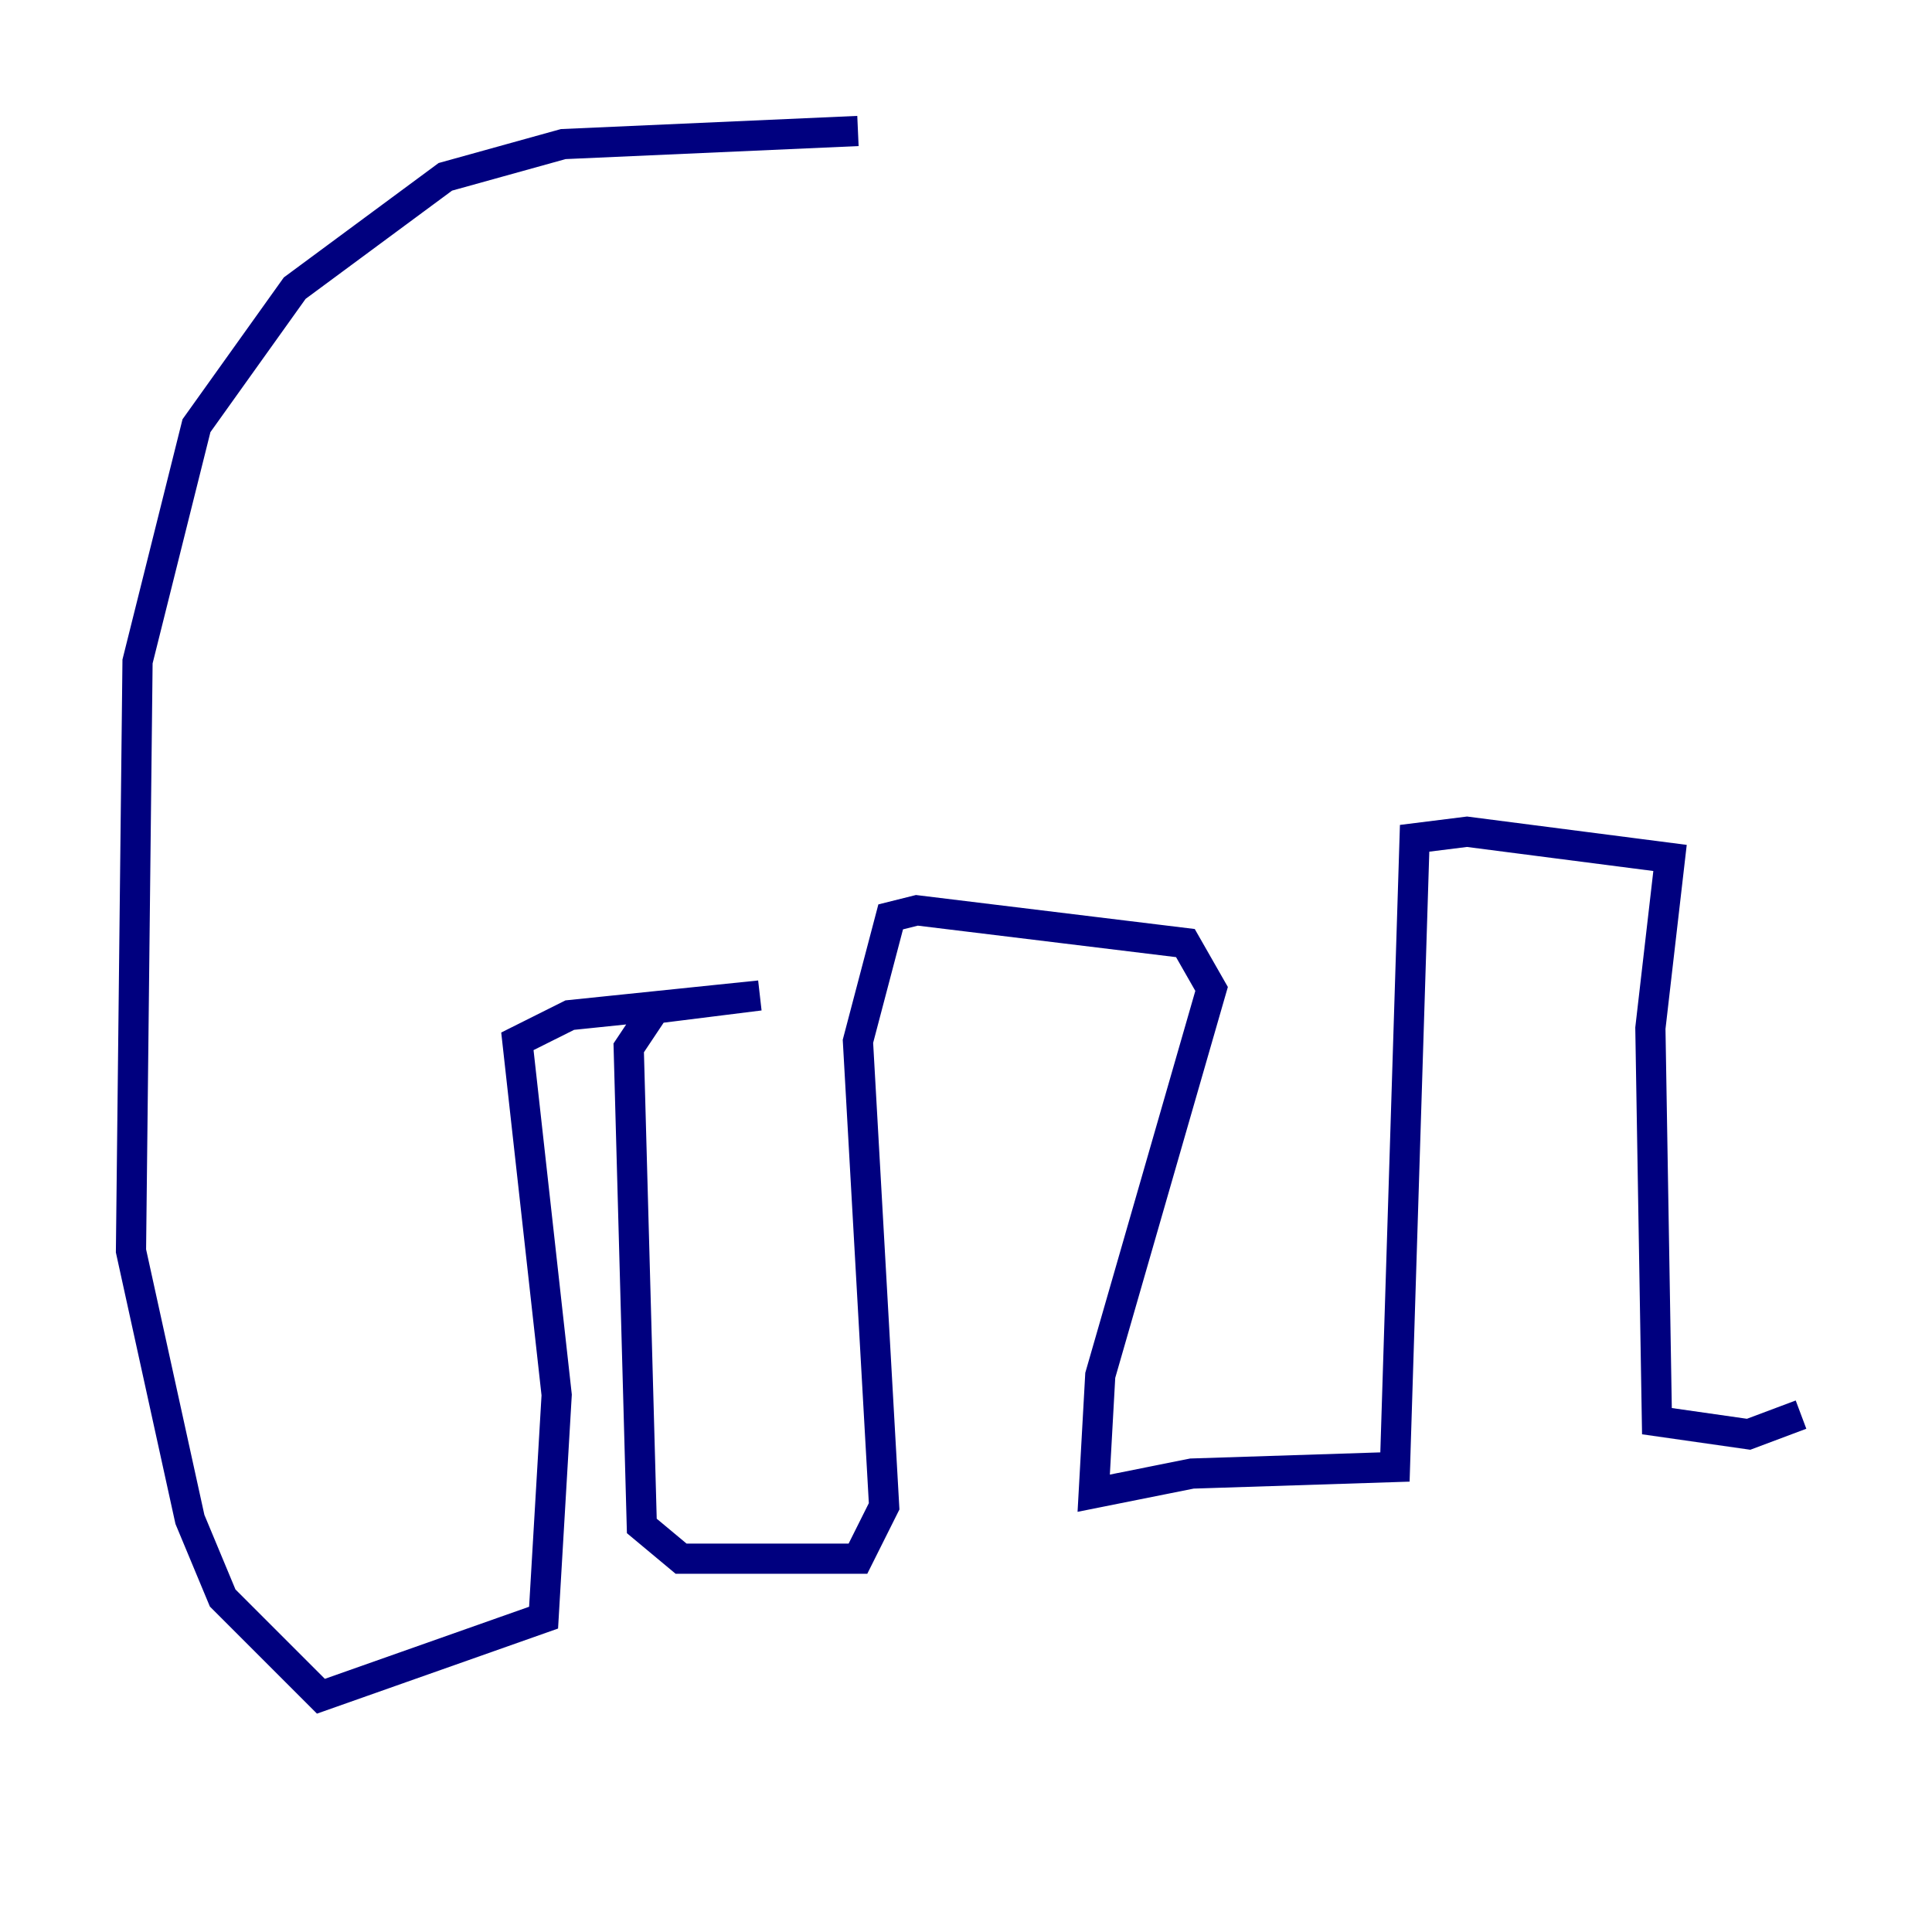 <?xml version="1.0" encoding="utf-8" ?>
<svg baseProfile="tiny" height="128" version="1.2" viewBox="0,0,128,128" width="128" xmlns="http://www.w3.org/2000/svg" xmlns:ev="http://www.w3.org/2001/xml-events" xmlns:xlink="http://www.w3.org/1999/xlink"><defs /><polyline fill="none" points="56.841,8.678 37.315,9.546 29.505,11.715 19.525,19.091 13.017,28.203 9.112,43.824 8.678,82.875 12.583,100.664 14.752,105.871 21.261,112.38 36.014,107.173 36.881,92.42 34.278,68.99 37.749,67.254 50.332,65.953 43.39,66.82 41.654,69.424 42.522,101.098 45.125,103.268 56.841,103.268 58.576,99.797 56.841,68.99 59.01,60.746 60.746,60.312 78.536,62.481 80.271,65.519 72.895,91.119 72.461,98.929 78.969,97.627 92.42,97.193 93.722,55.539 97.193,55.105 110.644,56.841 109.342,68.122 109.776,94.156 115.851,95.024 119.322,93.722" stroke="#00007f" stroke-width="2" /></svg>